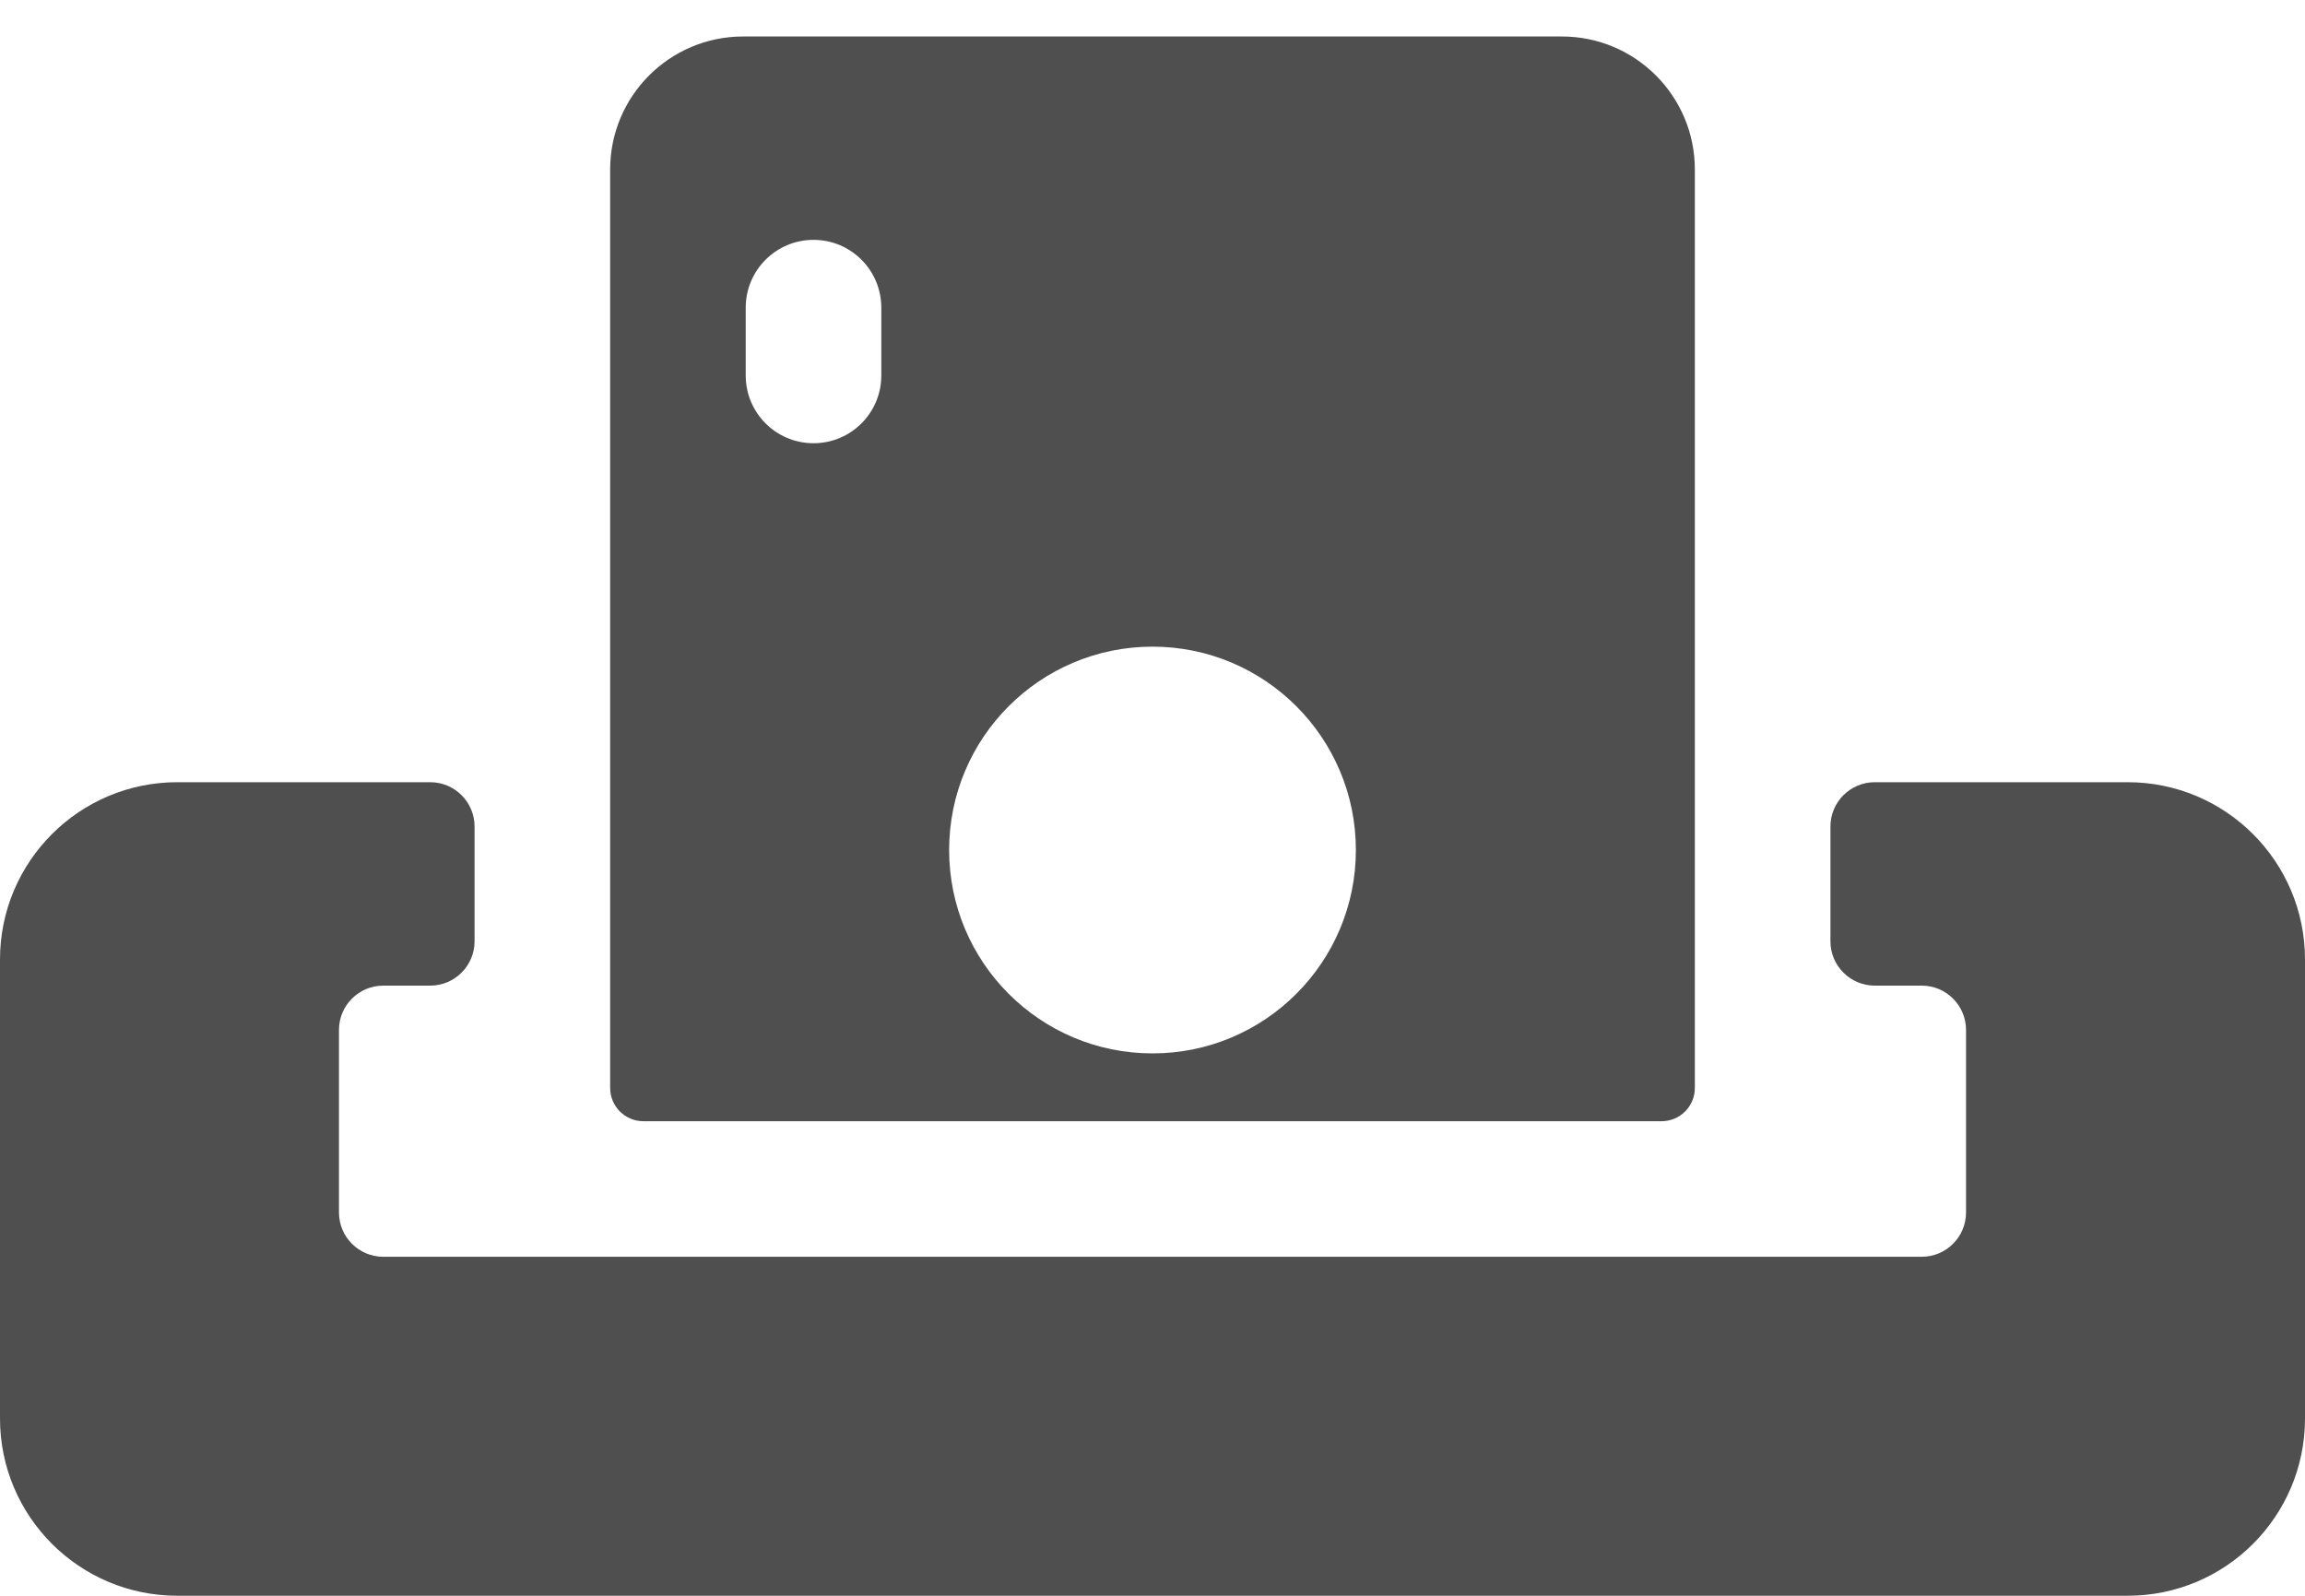 <svg width="52" height="36" viewBox="0 0 52 36" fill="none" xmlns="http://www.w3.org/2000/svg">
<path fill-rule="evenodd" clip-rule="evenodd" d="M38.235 3C38.235 1.343 36.892 0 35.235 0H16.765C15.108 0 13.765 1.343 13.765 3V23.721C13.765 24.135 14.101 24.471 14.515 24.471H37.485C37.9 24.471 38.235 24.135 38.235 23.721V3ZM19.882 6.118C19.882 5.273 19.198 4.588 18.353 4.588C17.508 4.588 16.823 5.273 16.823 6.118V7.647C16.823 8.492 17.508 9.176 18.353 9.176C19.198 9.176 19.882 8.492 19.882 7.647V6.118ZM26 13.765C28.534 13.765 30.588 15.819 30.588 18.353C30.588 20.887 28.534 22.941 26 22.941C23.466 22.941 21.412 20.887 21.412 18.353C21.412 15.819 23.466 13.765 26 13.765Z" transform="translate(0 0.823)" fill="#4F4F4F"/>
<path d="M4 35.176C1.791 35.176 0 33.386 0 31.177V20.823C0 18.614 1.791 16.823 4 16.823H9.706C10.258 16.823 10.706 17.271 10.706 17.823V20.412C10.706 20.964 10.258 21.412 9.706 21.412H8.647C8.095 21.412 7.647 21.86 7.647 22.412V26.529C7.647 27.082 8.095 27.529 8.647 27.529H43.353C43.905 27.529 44.353 27.082 44.353 26.529V22.412C44.353 21.86 43.905 21.412 43.353 21.412H42.294C41.742 21.412 41.294 20.964 41.294 20.412V17.823C41.294 17.271 41.742 16.823 42.294 16.823H48C50.209 16.823 52 18.614 52 20.823V31.177C52 33.386 50.209 35.176 48 35.176H4Z" transform="translate(0 0.823)" fill="#4F4F4F"/>
</svg>
